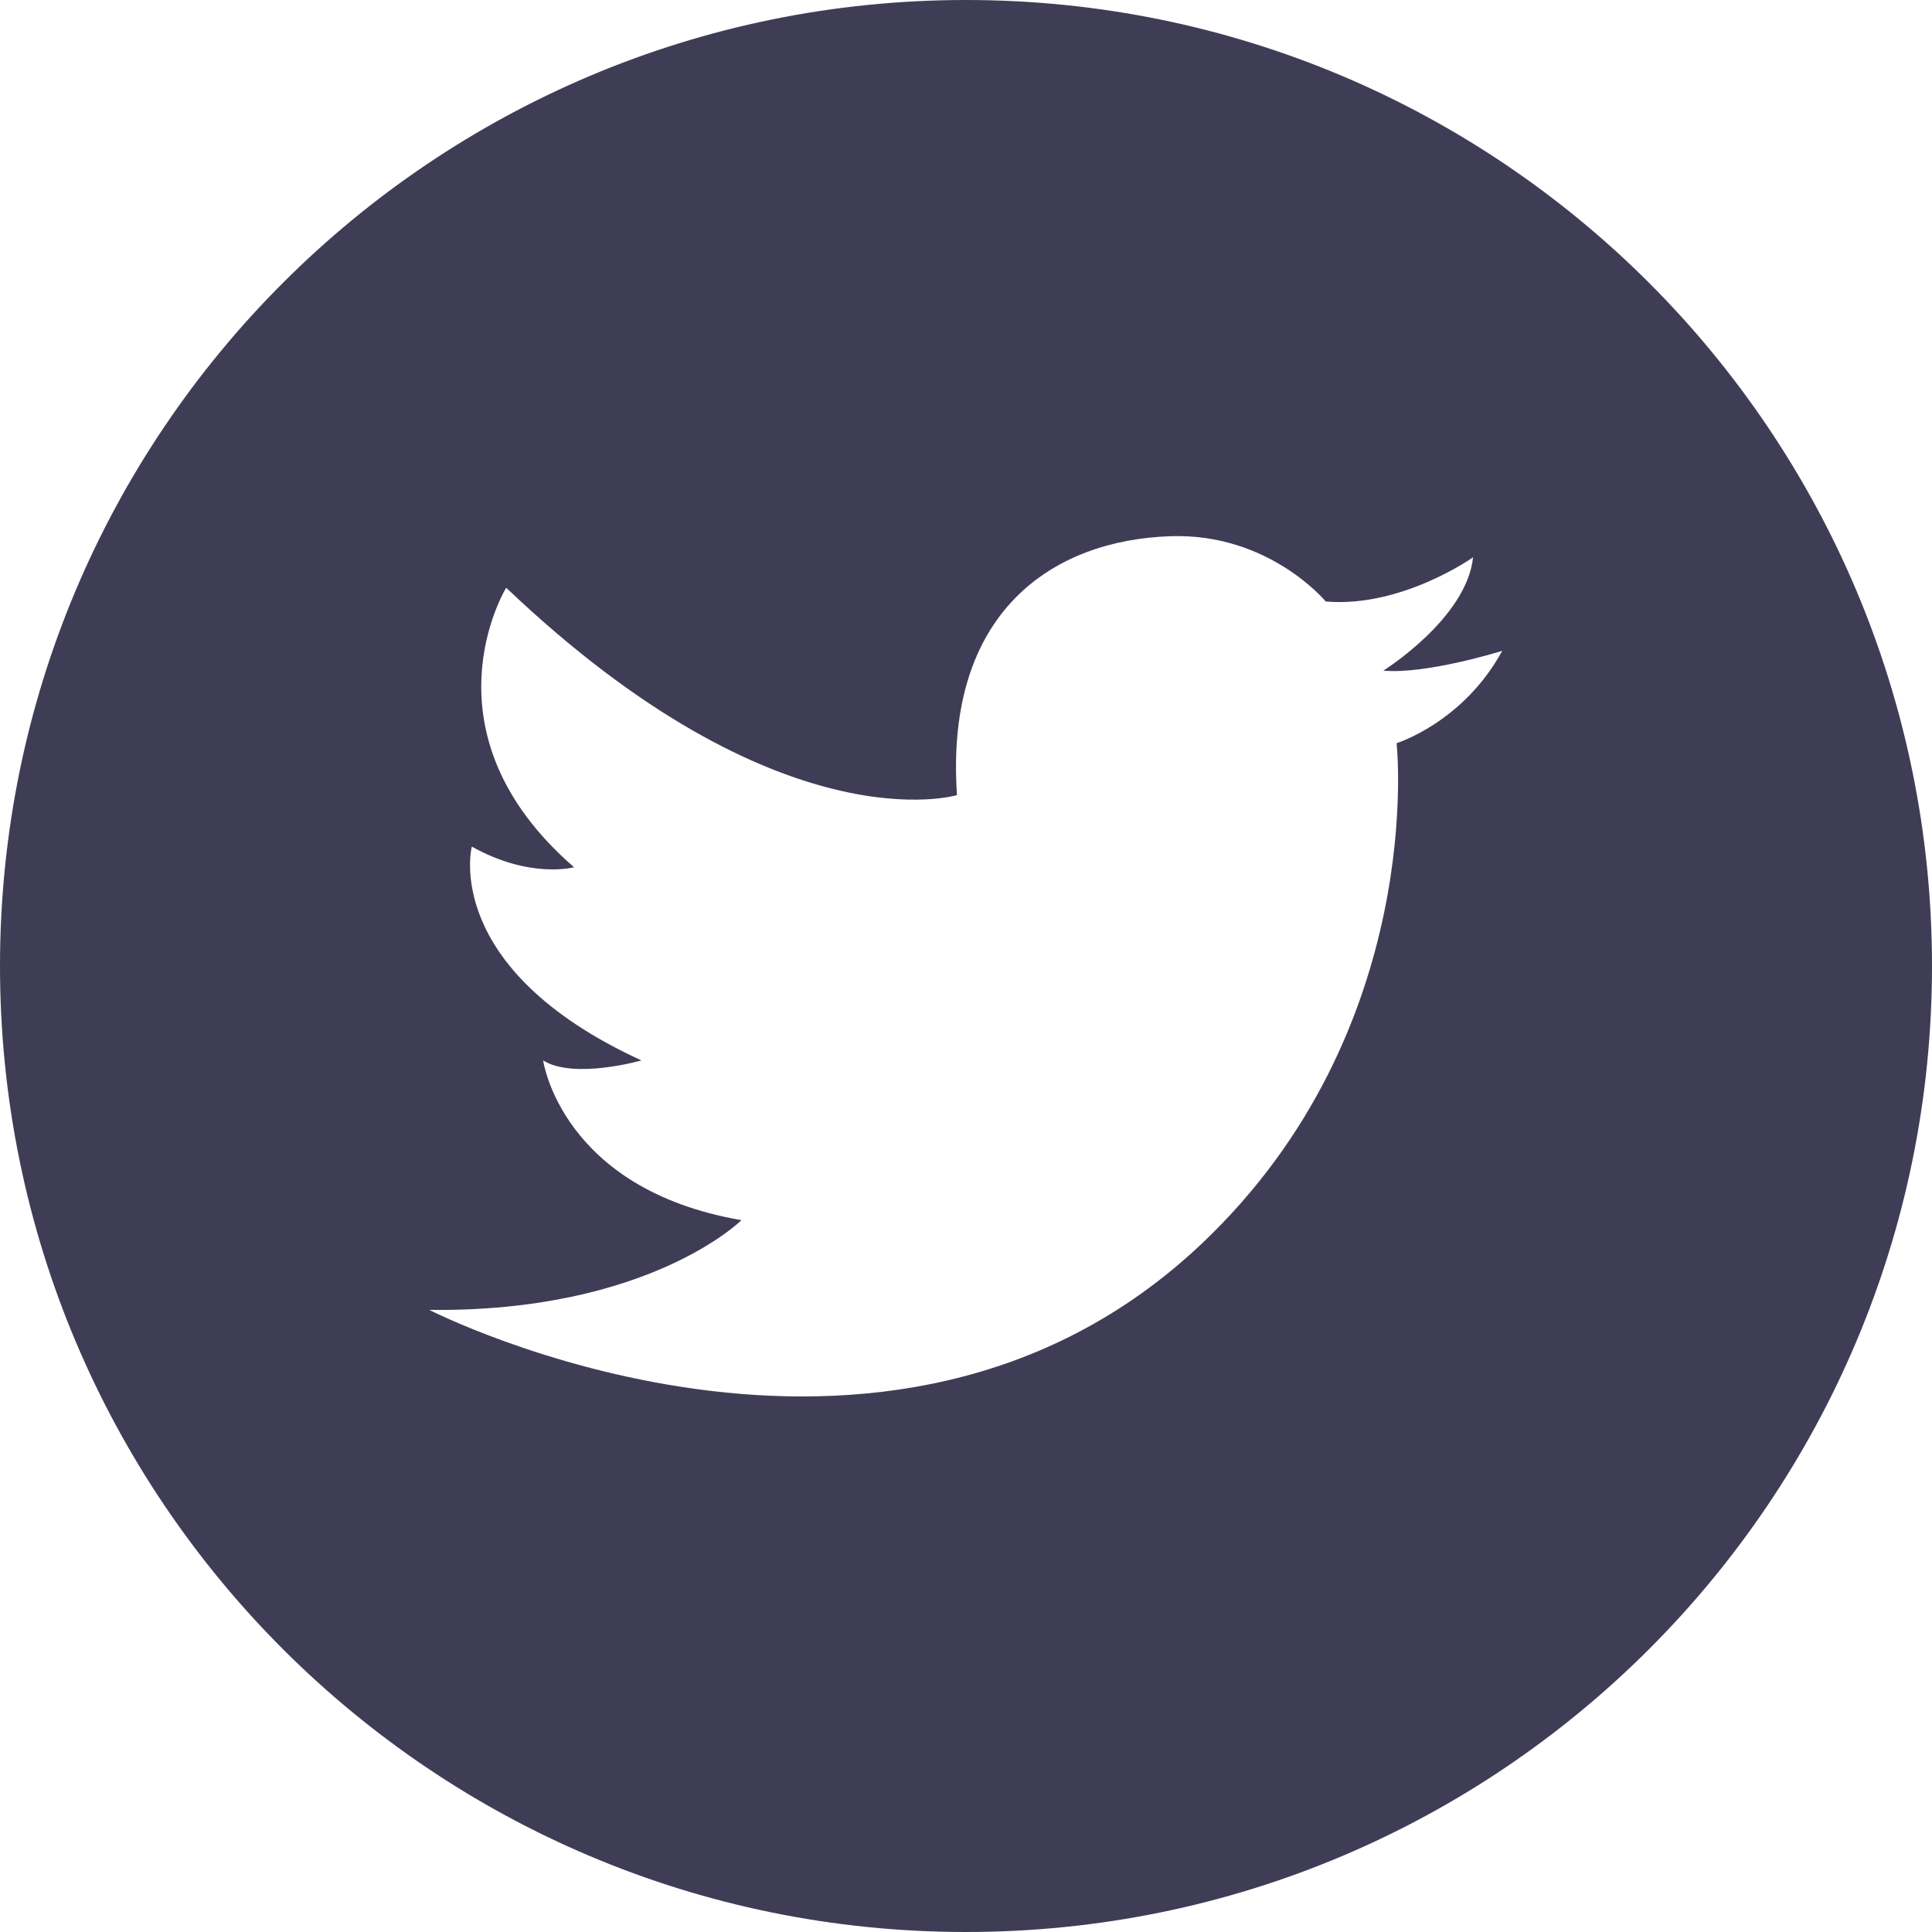 <svg width="24" height="24" viewBox="0 0 24 24" xmlns="http://www.w3.org/2000/svg">
<path d="M12 0C5.371 0 0 5.371 0 12C0 18.629 5.371 24 12 24C18.629 24 24 18.629 24 12C24 5.371 18.629 0 12 0ZM17.349 9.232C17.349 9.232 17.739 12.784 14.933 15.445C11.003 19.173 5.333 16.272 5.333 16.272C8.059 16.304 9.211 15.157 9.211 15.157C6.971 14.773 6.747 13.173 6.747 13.173C7.131 13.413 7.968 13.173 7.968 13.173C5.472 12.027 5.861 10.517 5.861 10.517C6.587 10.923 7.131 10.773 7.131 10.773C5.189 9.088 6.288 7.301 6.288 7.301C9.696 10.544 11.888 9.877 11.888 9.877C11.733 7.595 13.083 6.709 14.539 6.661C15.765 6.619 16.469 7.472 16.469 7.472C17.413 7.552 18.299 6.923 18.299 6.923C18.219 7.685 17.184 8.331 17.184 8.331C17.723 8.379 18.661 8.085 18.661 8.085C18.176 8.976 17.349 9.232 17.349 9.232Z" fill="#3F3D56"/>
</svg>
